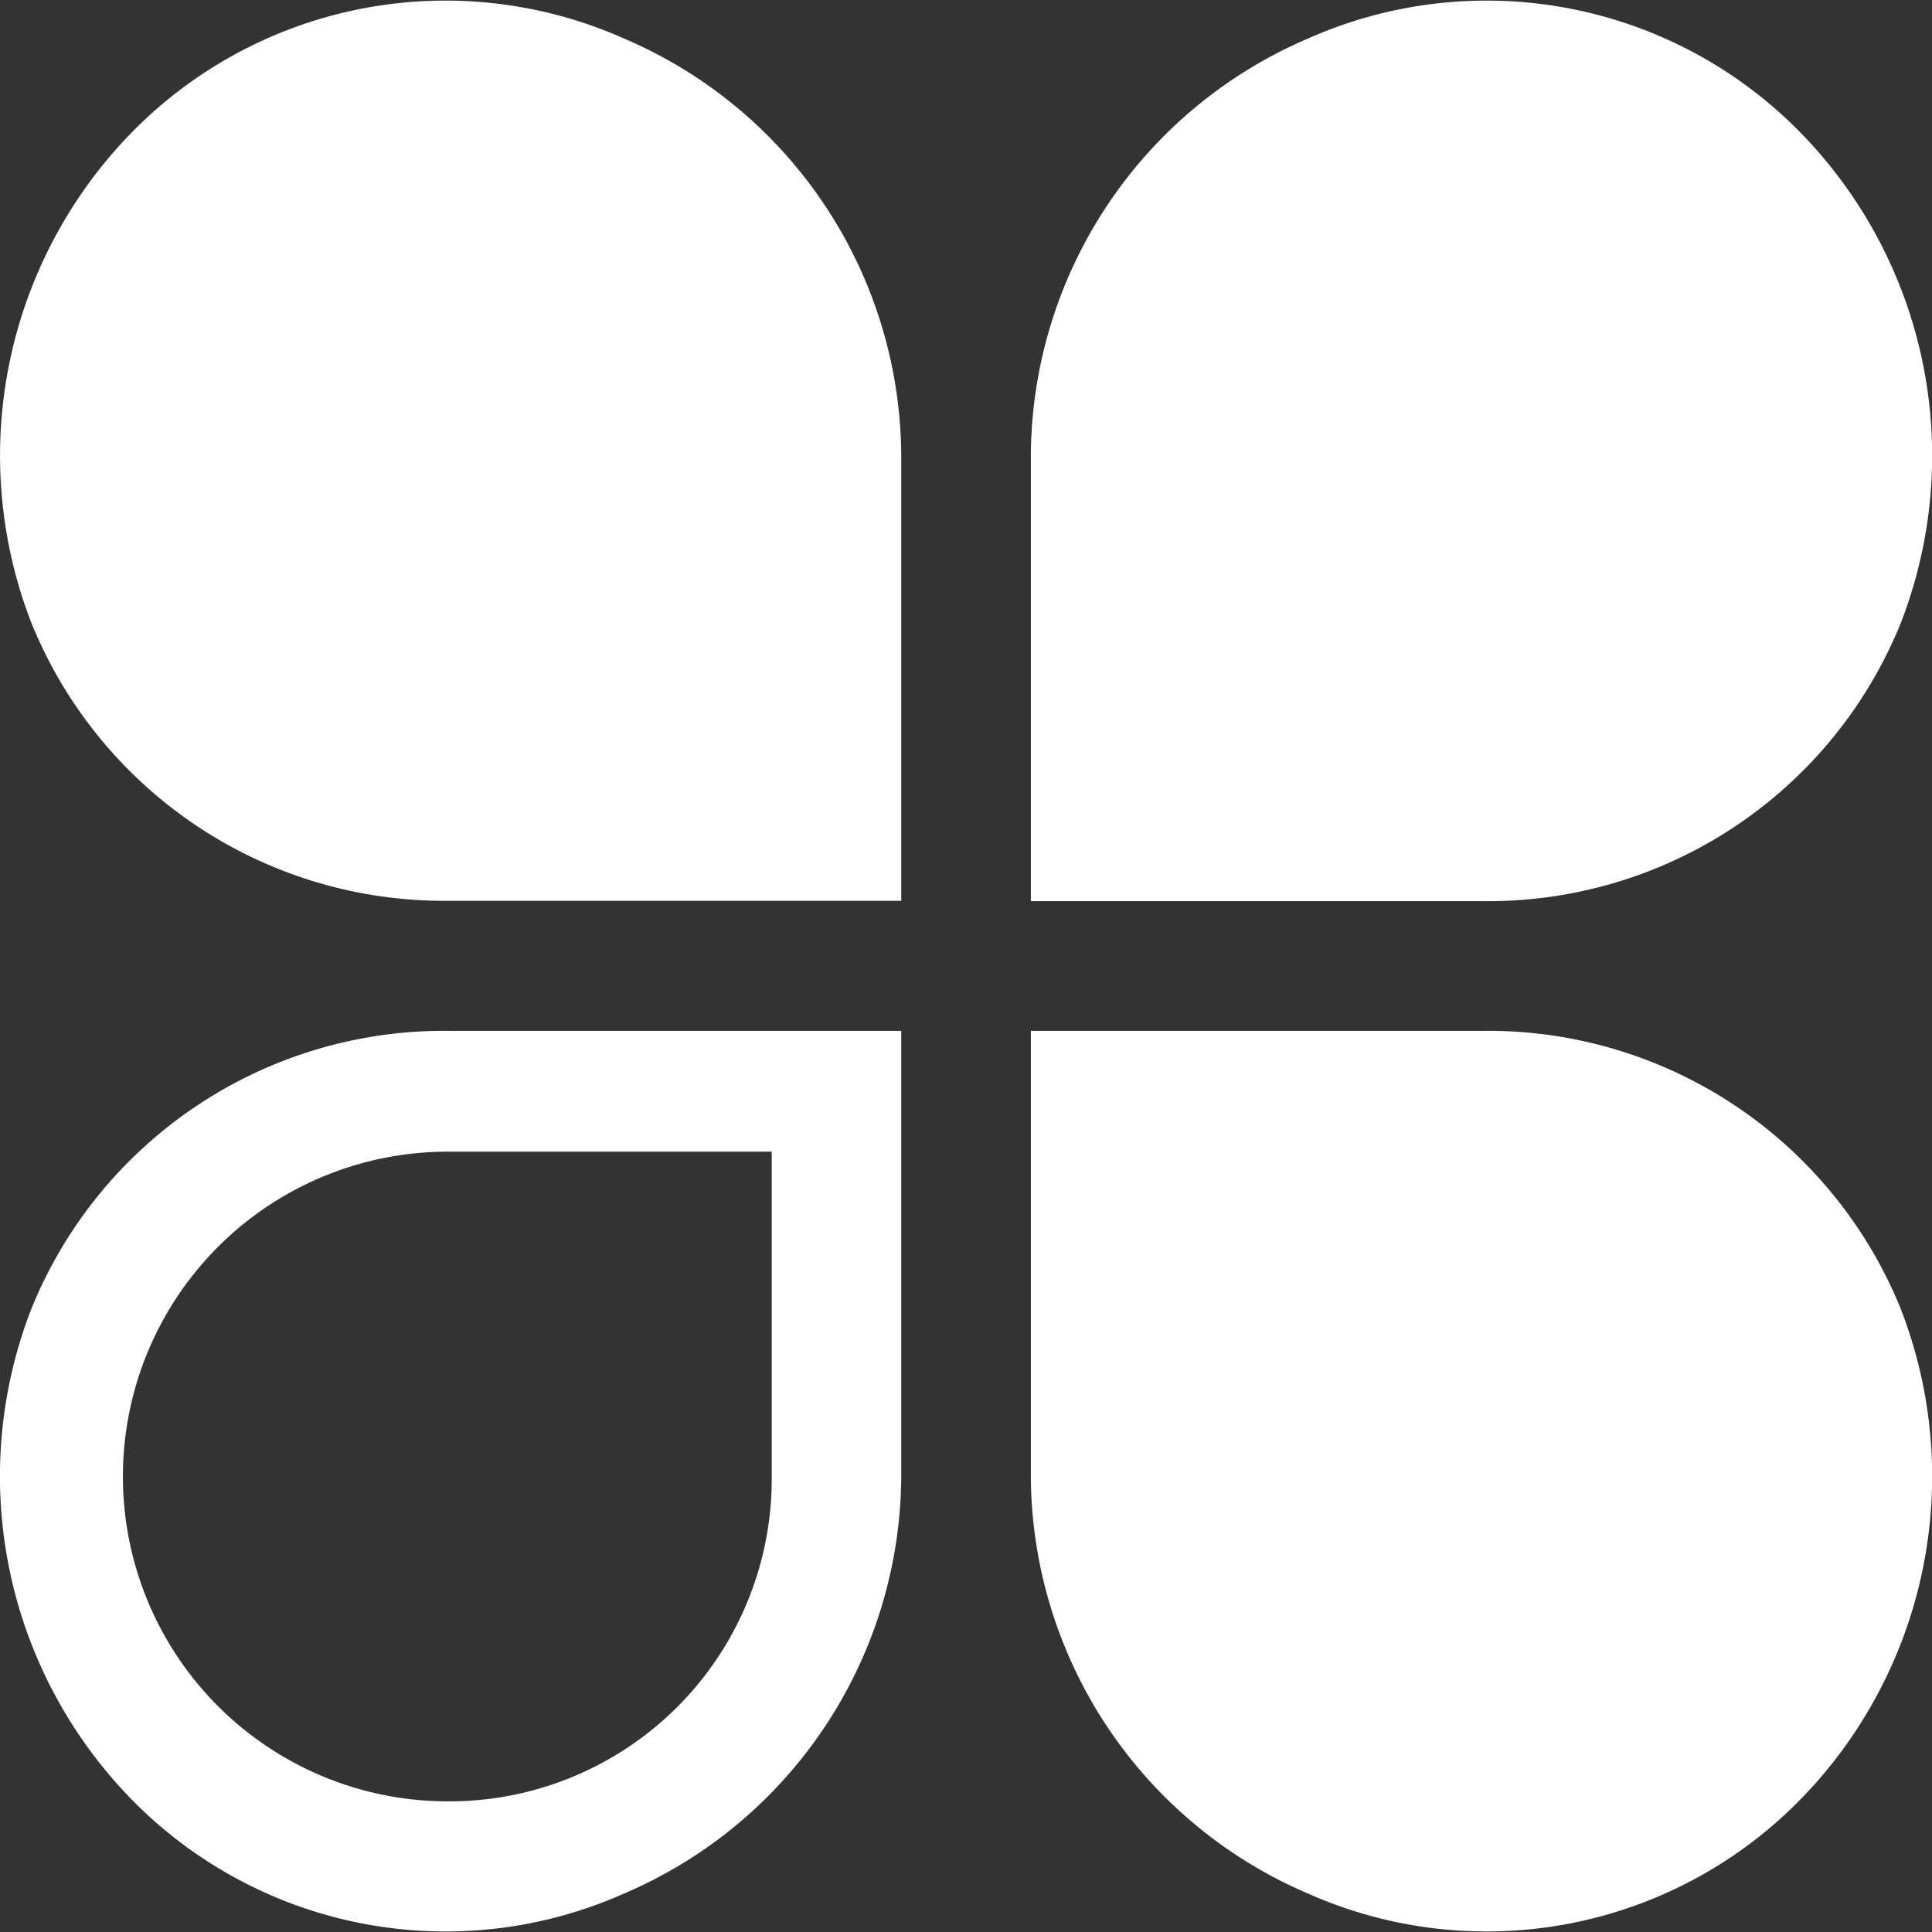 <svg xmlns="http://www.w3.org/2000/svg" width="22.226" height="22.226" viewBox="0 0 22.226 22.226">
    <rect x="0" y="0" width="22.226" height="22.226" fill="#333333" stroke="none"/>
    <path d="M11.33 5.933a5.246 5.246 0 0 0-3.194-4.8A5.053 5.053 0 0 0 2.493 2.2a5.318 5.318 0 0 0-1.171 5.655 5.121 5.121 0 0 0 4.791 3.2h5.217zm1.491 0a5.246 5.246 0 0 1 3.194-4.8A5.053 5.053 0 0 1 21.658 2.2a5.318 5.318 0 0 1 1.171 5.659 5.121 5.121 0 0 1-4.791 3.2h-5.217zm0 11.745a5.246 5.246 0 0 0 3.194 4.8 5.053 5.053 0 0 0 5.643-1.068 5.318 5.318 0 0 0 1.171-5.659 5.121 5.121 0 0 0-4.791-3.2h-5.217zm-6.708 3.737a3.709 3.709 0 0 0 3.727-3.737v-3.737H6.113a3.737 3.737 0 0 0 0 7.474zm5.217-3.737a5.246 5.246 0 0 1-3.194 4.8 5.053 5.053 0 0 1-5.643-1.068 5.318 5.318 0 0 1-1.171-5.659 5.121 5.121 0 0 1 4.791-3.2h5.217z" transform="translate(-.962 -.692)" style="fill:#fff"/>
</svg>
